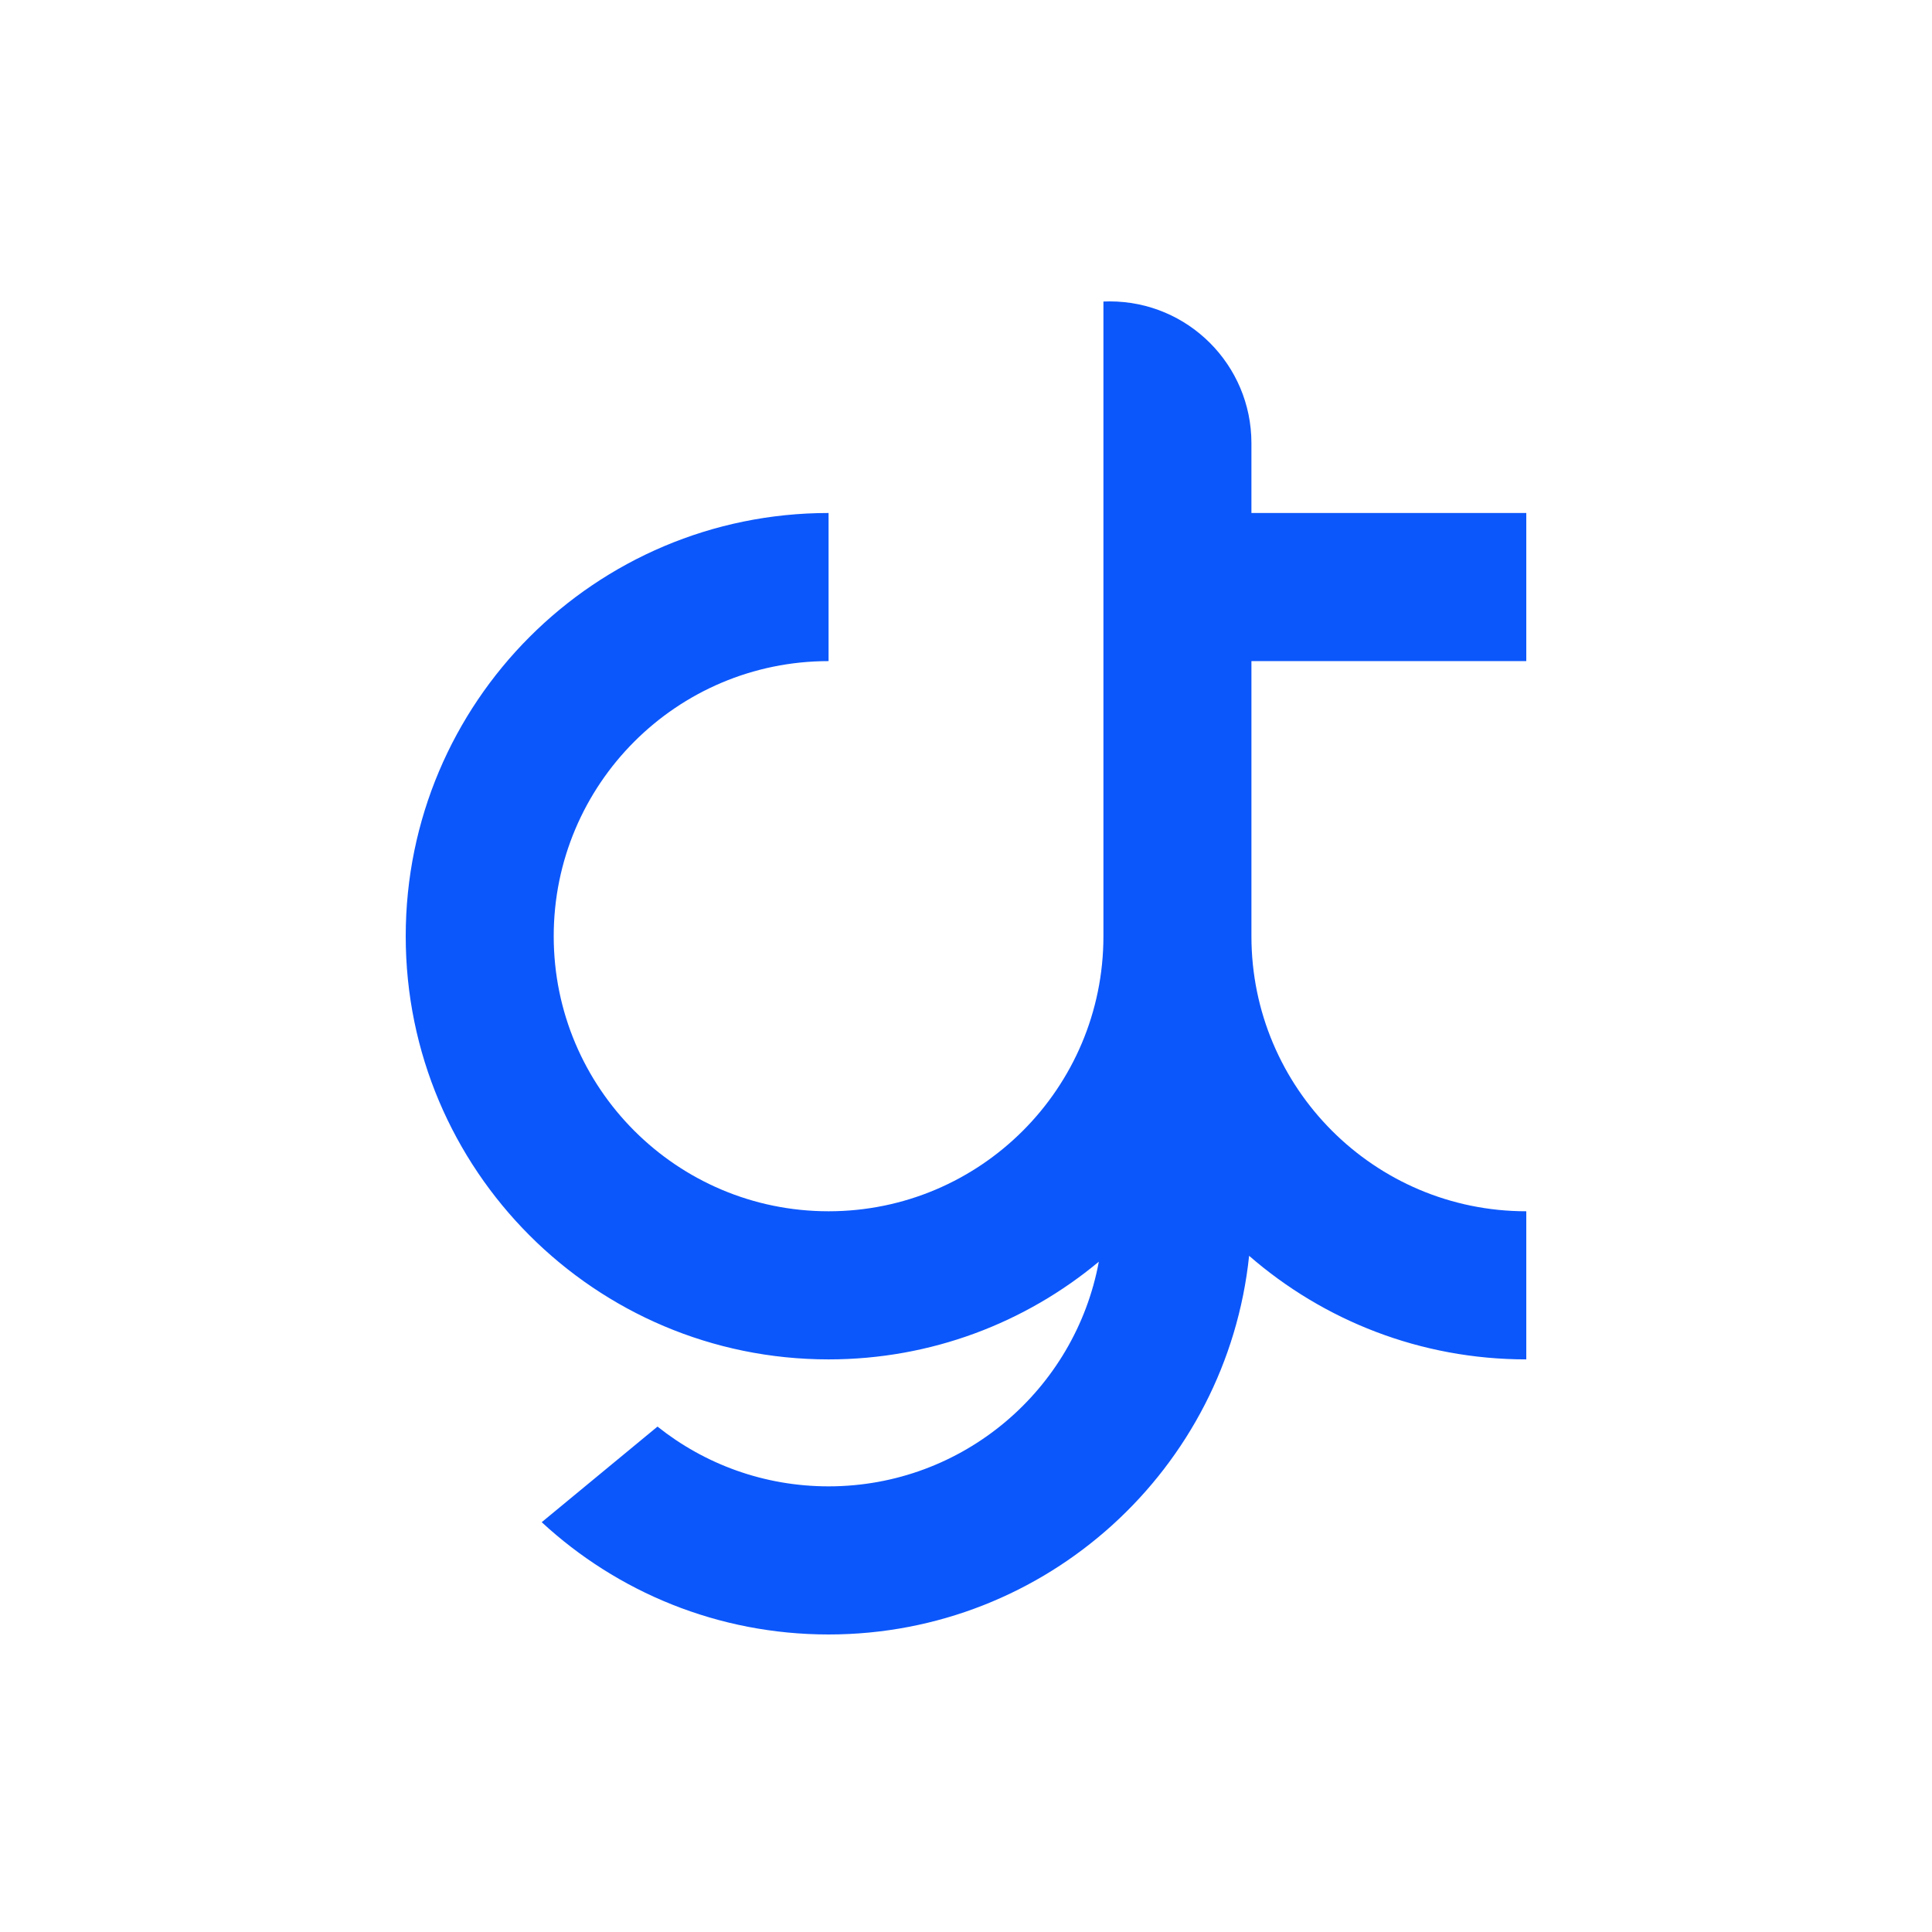 <svg xmlns="http://www.w3.org/2000/svg" fill="none" viewBox="0 0 500 500">
  <path fill="#0C57FB" d="M285.566 242.286c0 39.317-31.847 71.19-71.132 71.19-39.285 0-71.132-31.873-71.132-71.19 0-39.318 31.847-71.191 71.132-71.191v-38.333C153.995 132.762 105 181.797 105 242.286c0 60.488 48.995 109.524 109.434 109.524 26.596 0 50.975-9.496 69.94-25.284-6.125 33.085-35.109 58.141-69.94 58.141-16.738 0-32.125-5.786-44.274-15.468l-29.967 24.743C159.7 411.979 185.781 423 214.434 423c56.549 0 103.08-42.927 108.835-97.998 19.208 16.699 44.29 26.808 71.731 26.808v-38.334c-39.285 0-71.132-31.873-71.132-71.19v-71.191H395v-38.333h-71.132c-.001-6.024 0-12.048 0-18.072 0-20.263-16.414-36.69-36.66-36.69-.551 0-1.098.012-1.642.036V242.286z"/>
</svg>
